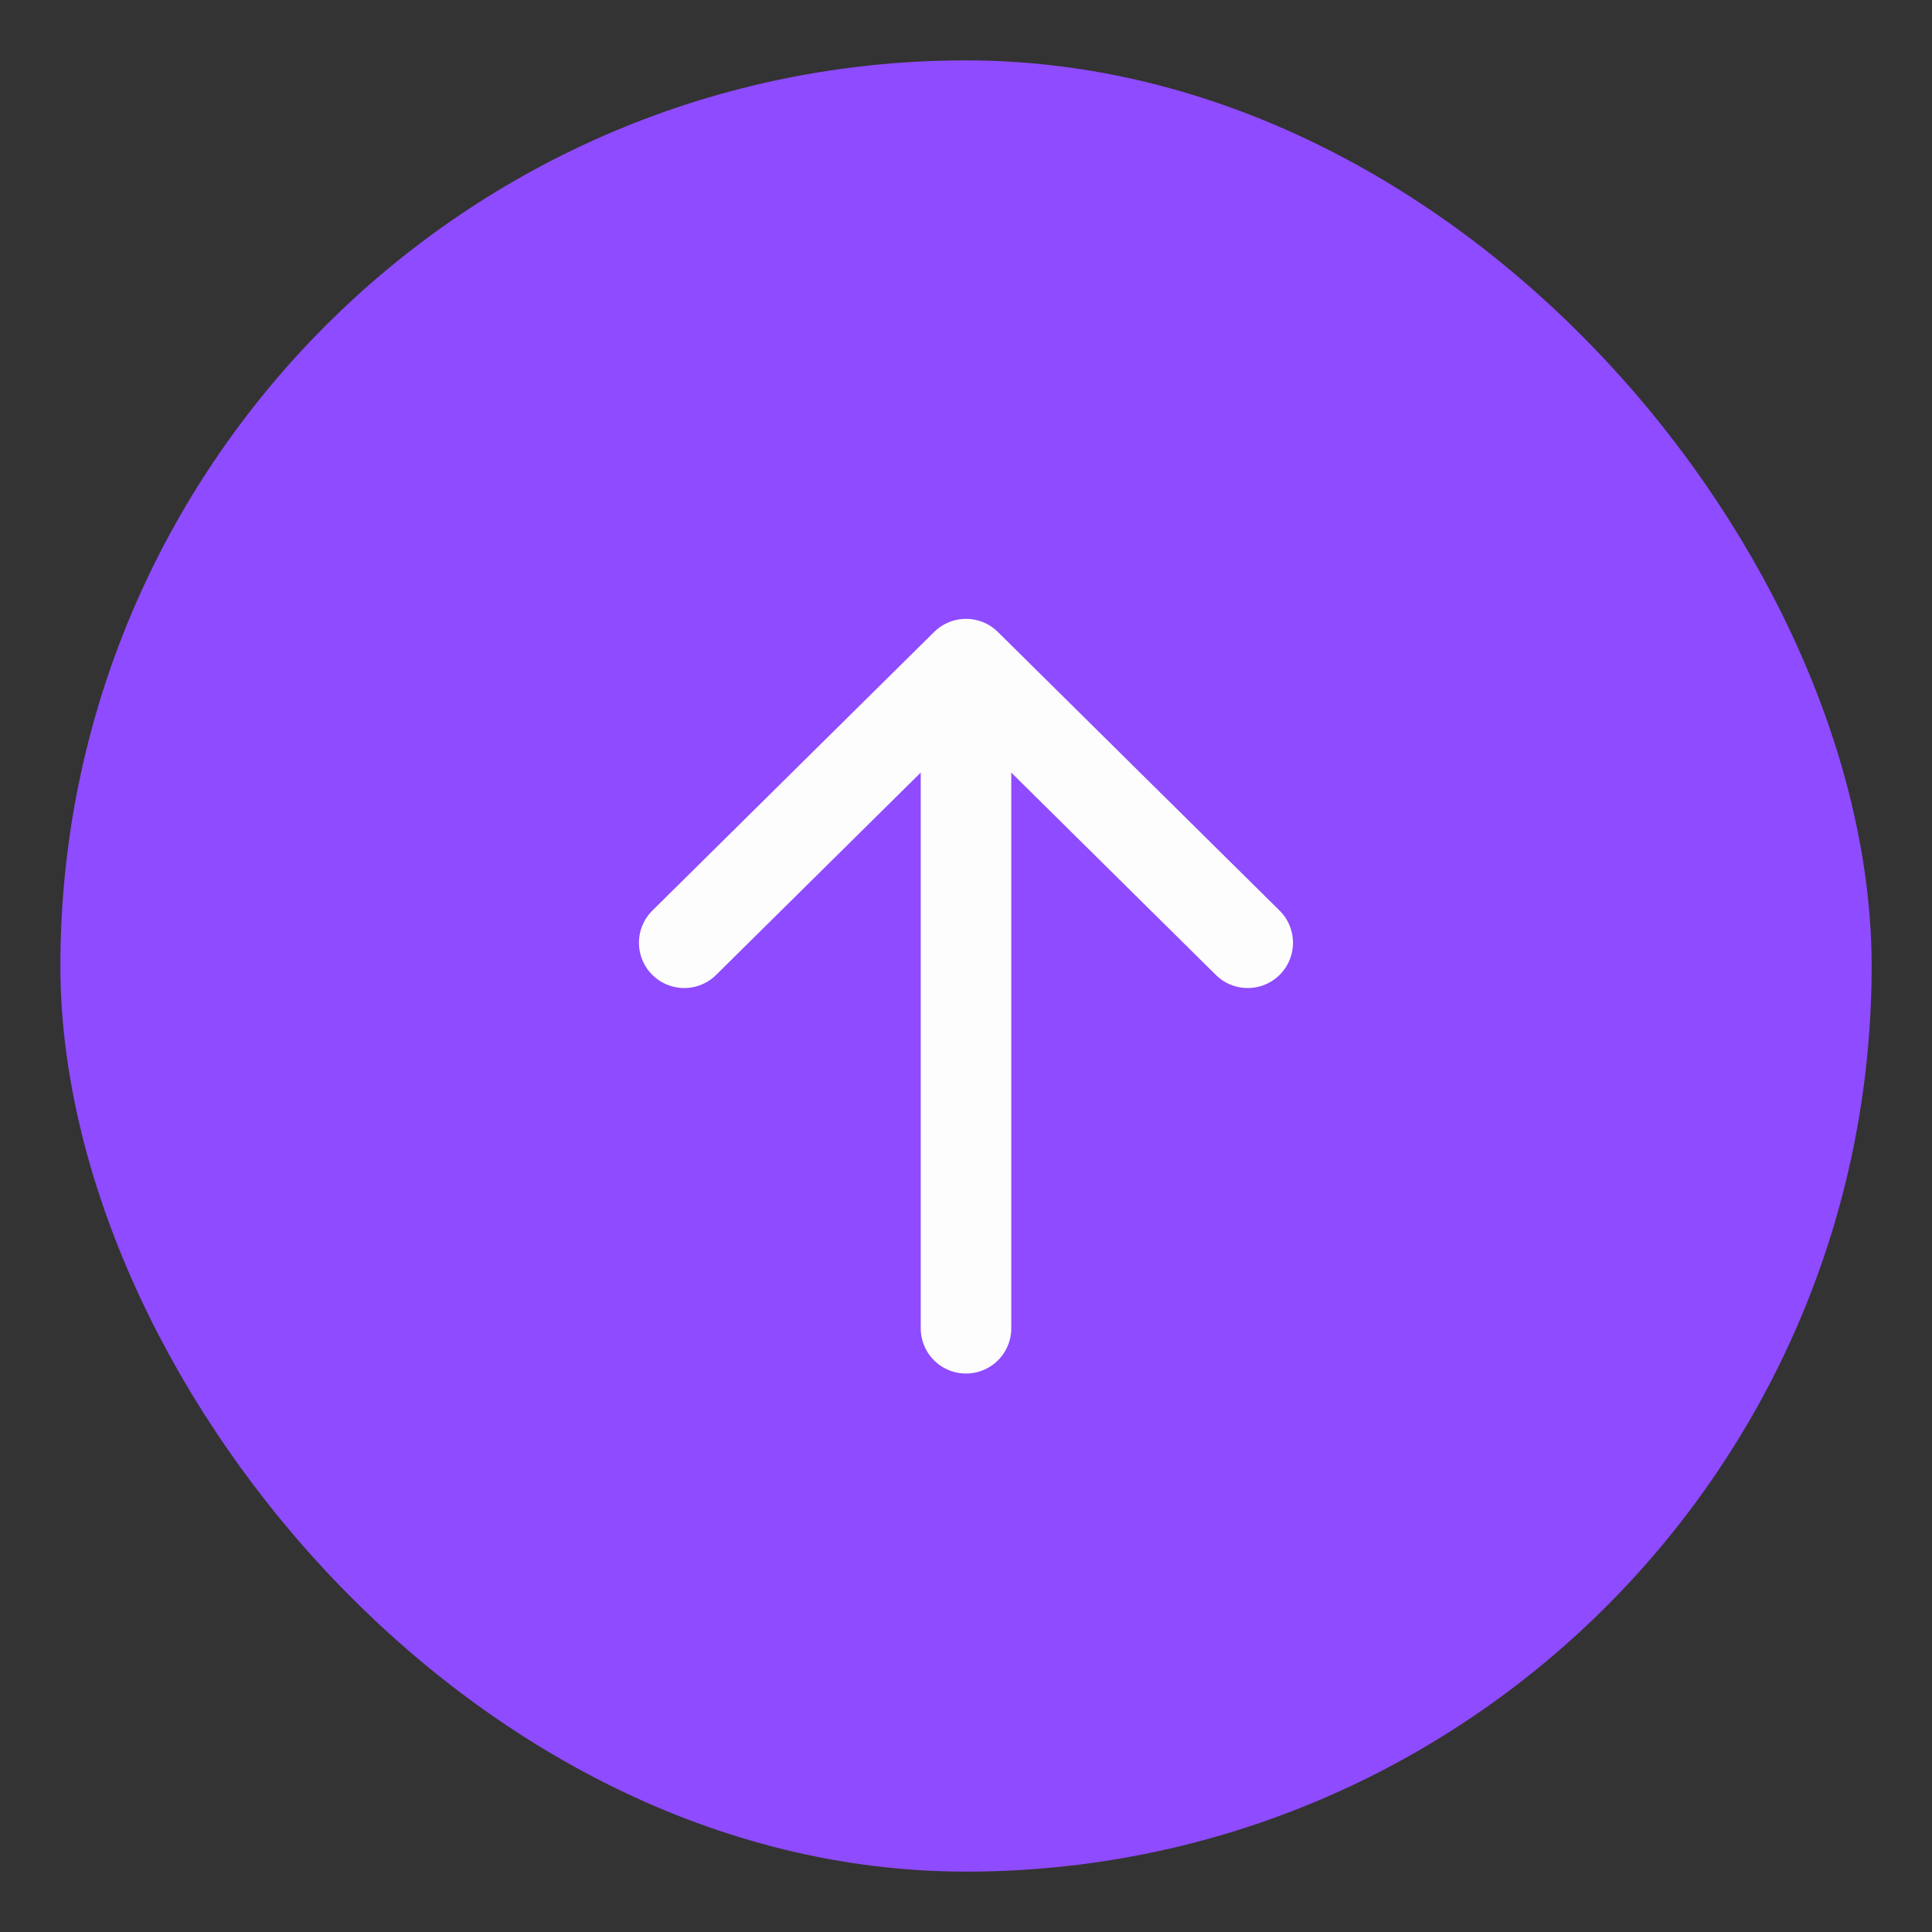 <svg width="32" height="32" viewBox="0 0 32 32" fill="none" xmlns="http://www.w3.org/2000/svg">
<rect x="0" y="0" width="32" height="32" fill="#333333" stroke="none"/>
<rect x="1" y="1" width="30" height="30" rx="15" fill="#8F4BFF"/>
<path d="M16 22L16 12" stroke="#FDFDFD" stroke-width="1.5" stroke-linecap="round"/>
<path d="M11.333 15.615L16 11L20.666 15.615" stroke="#FDFDFD" stroke-width="1.5" stroke-linecap="round" stroke-linejoin="round"/>
</svg>
